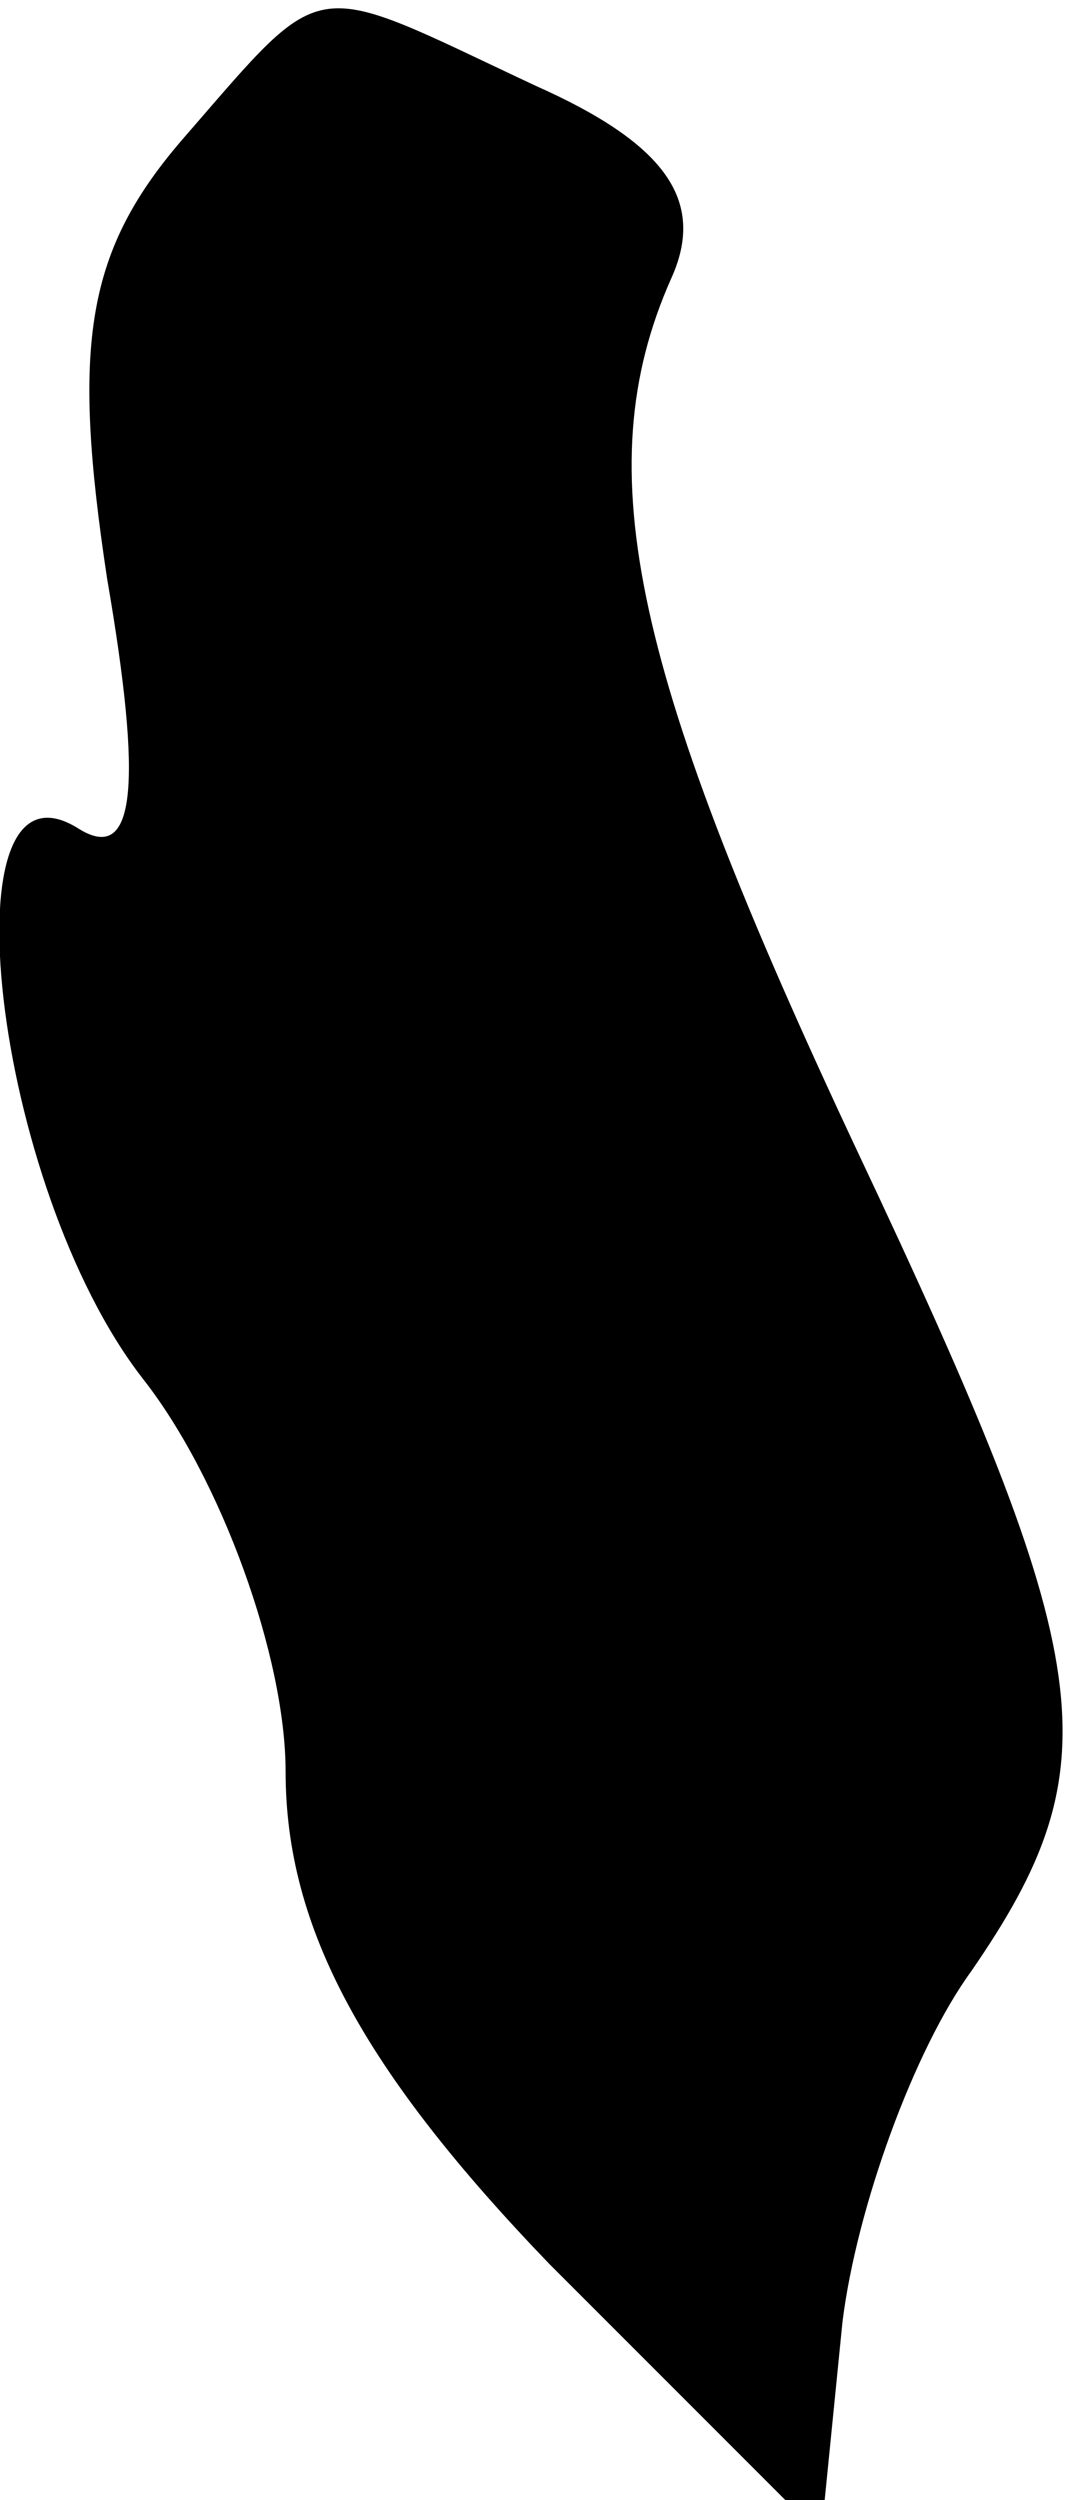 <?xml version="1.0" standalone="no"?>
<!DOCTYPE svg PUBLIC "-//W3C//DTD SVG 20010904//EN"
 "http://www.w3.org/TR/2001/REC-SVG-20010904/DTD/svg10.dtd">
<svg version="1.0" xmlns="http://www.w3.org/2000/svg"
 width="15pt" height="35pt" viewBox="0 0 15 35"
 preserveAspectRatio="xMidYMid meet">
<g transform="translate(0,35) scale(0.1,-0.1)"
fill="#000000" stroke="none">
<path fill="#000000" stroke="none" d="M26 331 c-14 -16 -16 -29 -11 -62 5
-29 4 -40 -4 -35 -19 12 -12 -50 9 -77 11 -14 20 -39 20 -55 0 -22 11 -42 37
-69 l38 -38 3 30 c2 16 10 38 18 49 20 29 18 43 -16 115 -31 66 -38 95 -26
122 5 11 -1 19 -19 27 -32 15 -29 16 -49 -7z"/>
</g>
</svg>
